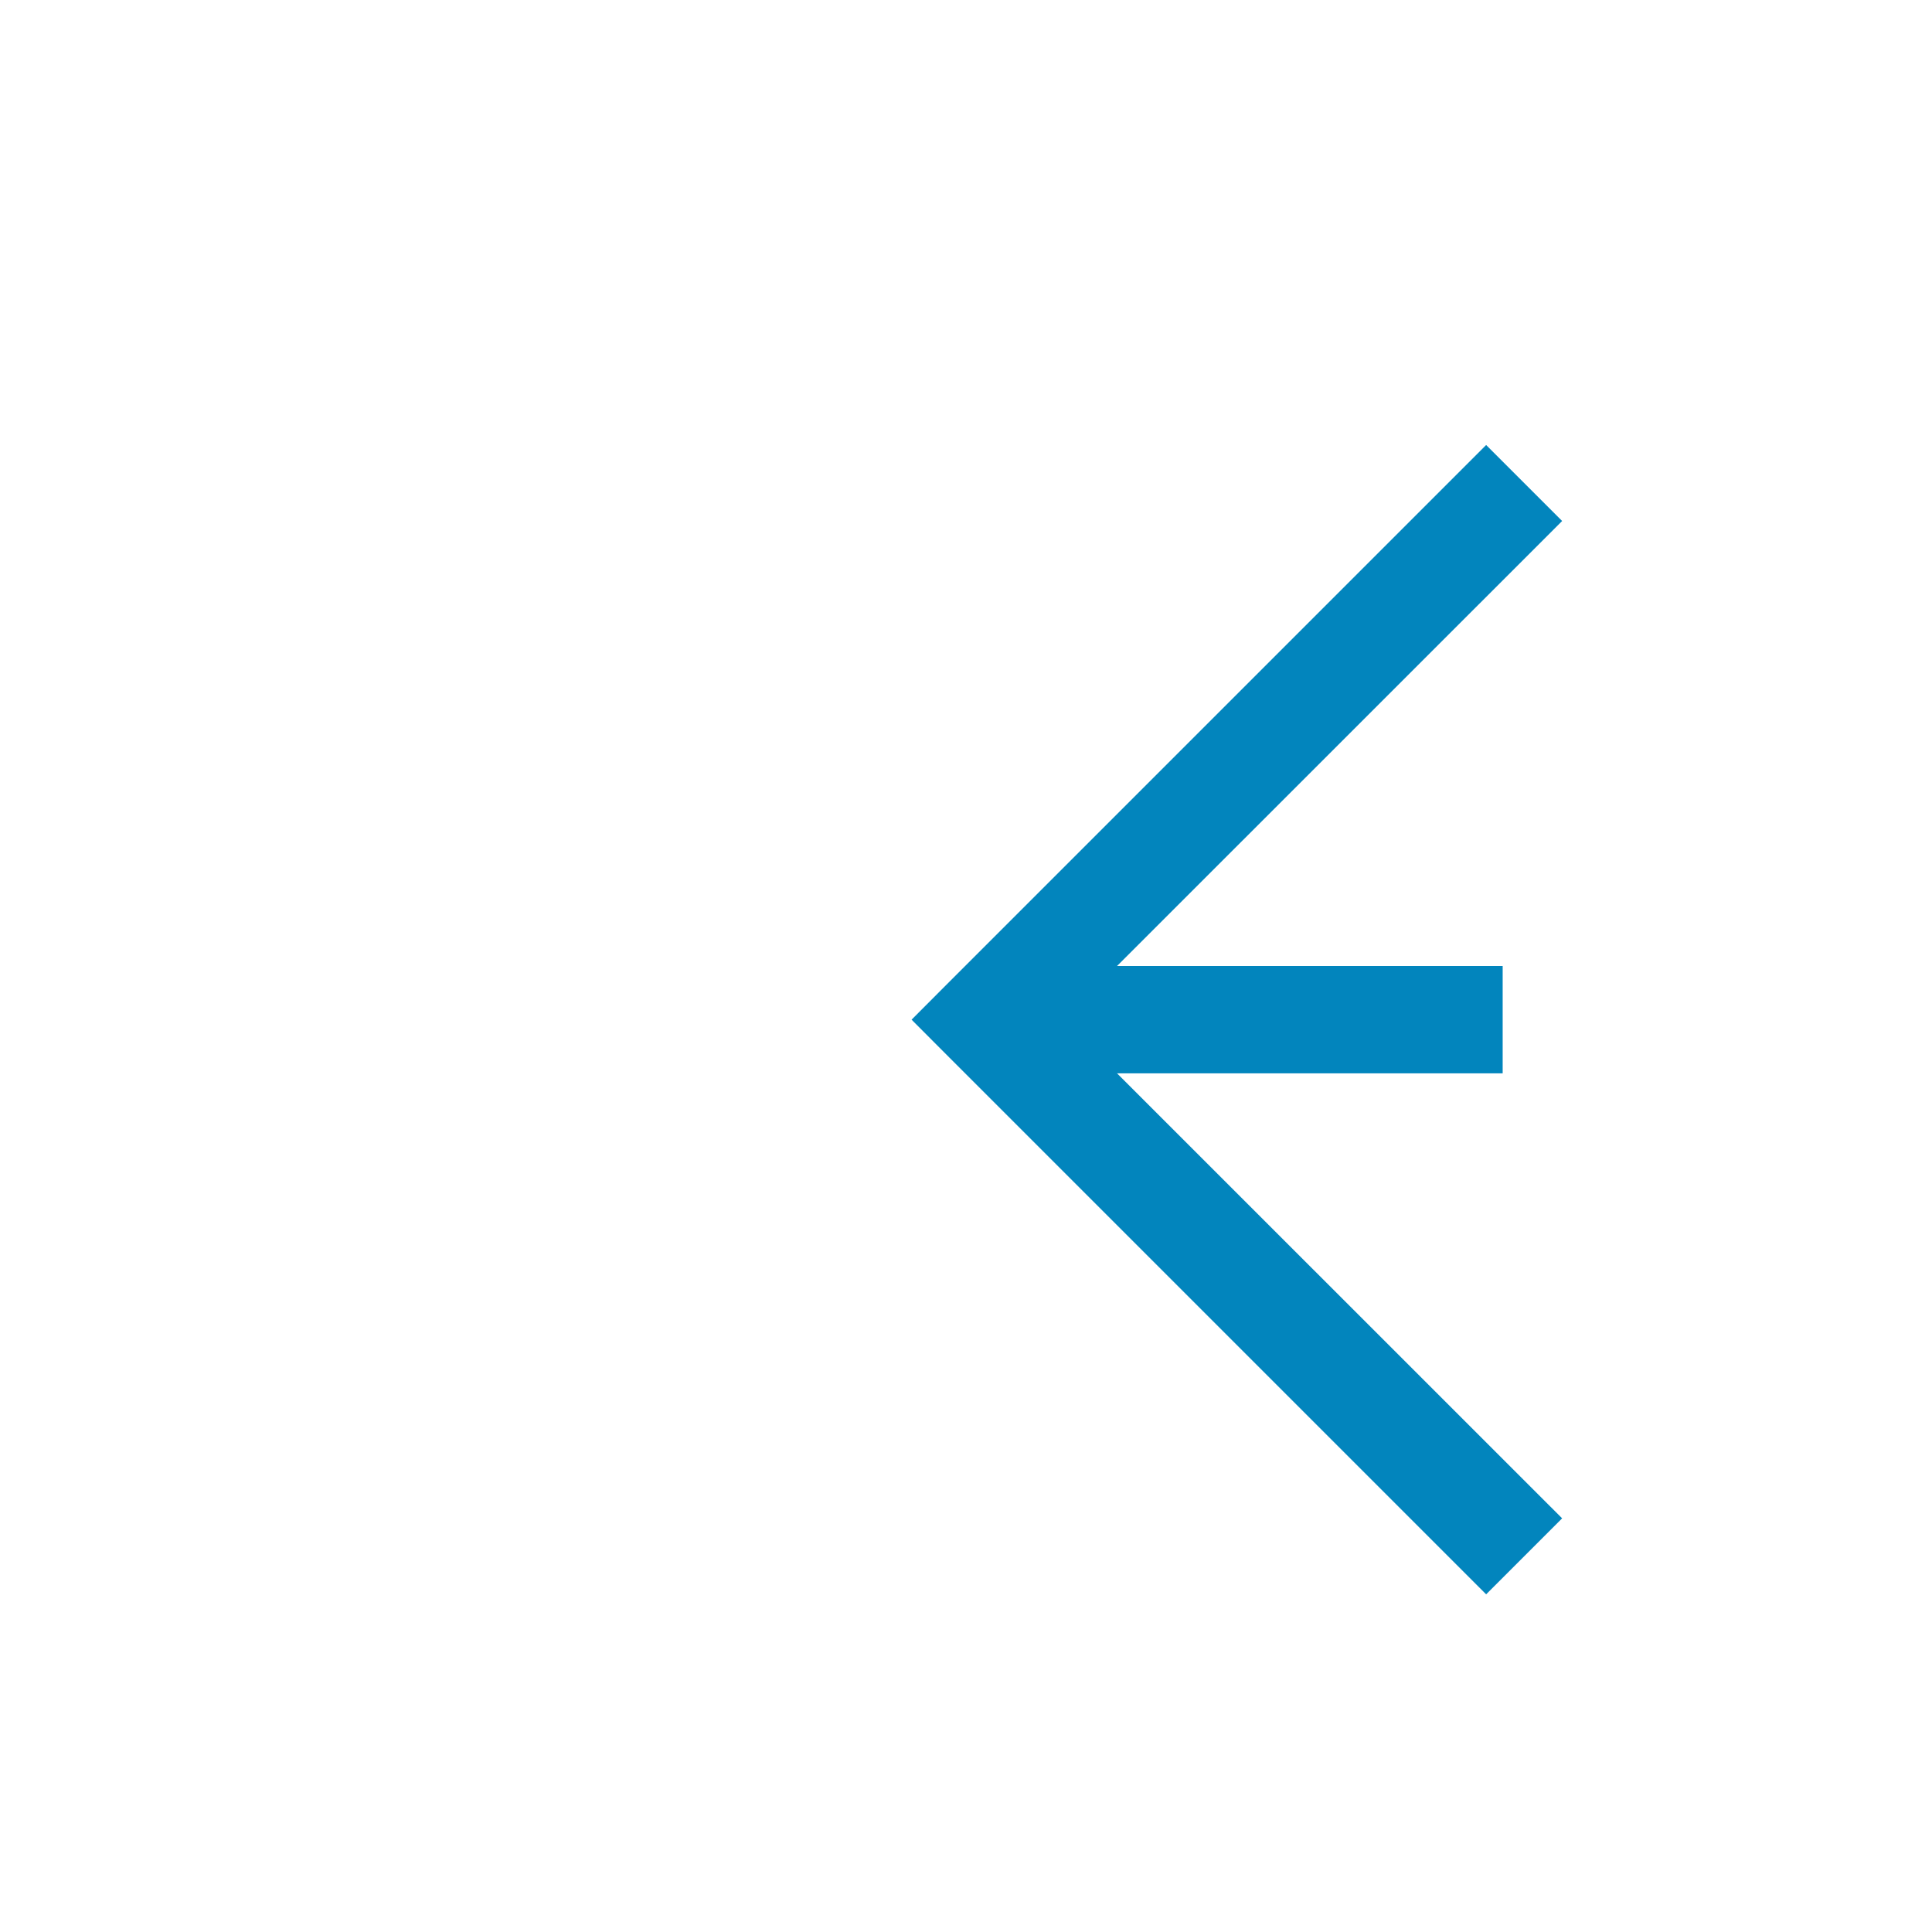 ﻿<?xml version="1.0" encoding="utf-8"?>
<svg version="1.1" xmlns:xlink="http://www.w3.org/1999/xlink" width="18px" height="18px" preserveAspectRatio="xMinYMid meet" viewBox="1068 1205  18 16" xmlns="http://www.w3.org/2000/svg">
  <path d="M 1134 1213.5  L 1077.5 1213.5  " stroke-width="1" stroke-dasharray="9,4" stroke="#0285bd" fill="none" />
  <path d="M 1082.554 1218.146  L 1077.907 1213.5  L 1082.554 1208.854  L 1081.846 1208.146  L 1076.846 1213.146  L 1076.493 1213.5  L 1076.846 1213.854  L 1081.846 1218.854  L 1082.554 1218.146  Z " fill-rule="nonzero" fill="#0285bd" stroke="none" />
</svg>